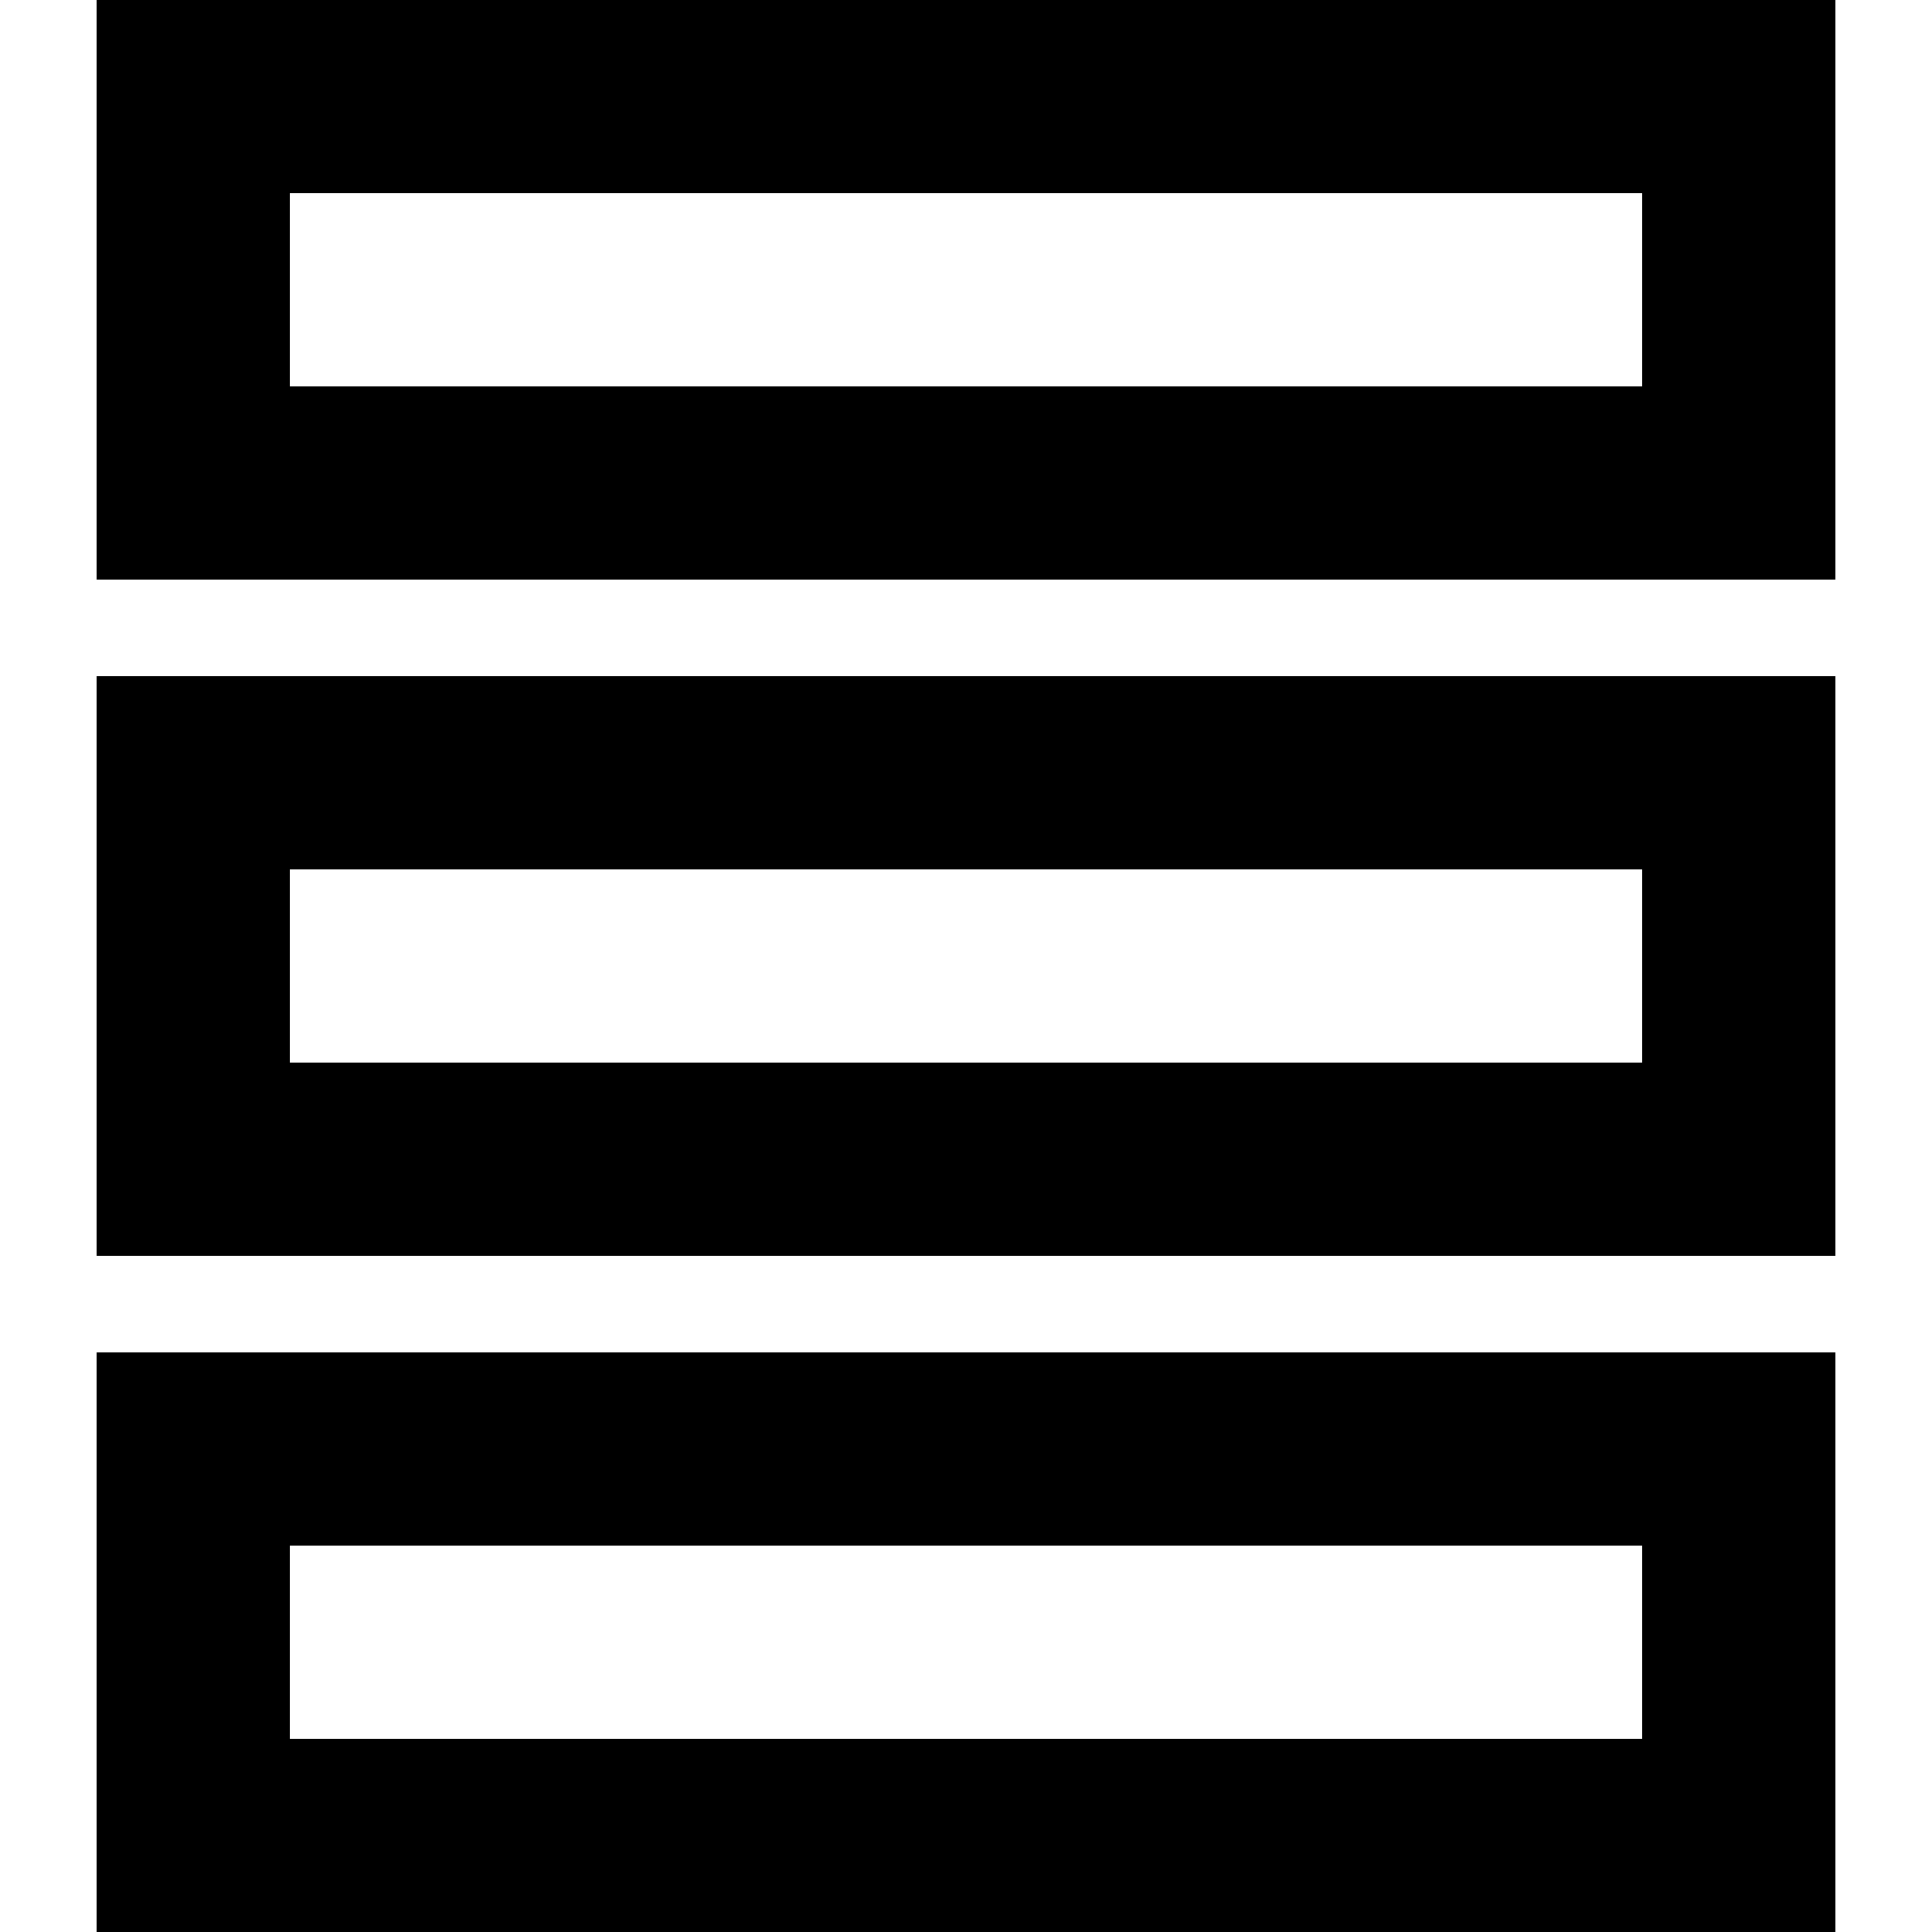 <?xml version="1.0" encoding="UTF-8"?>
<svg width="20px" height="20px" viewBox="0 0 20 20" version="1.1" xmlns="http://www.w3.org/2000/svg" xmlns:xlink="http://www.w3.org/1999/xlink">
    <title>icon-expand-all-selected</title>
    <g id="Page-1" stroke="none" stroke-width="1" fill="none" fill-rule="evenodd">
        <g id="PECOS-2.0-Icons-&amp;-Illus-v14" transform="translate(-1027, -371)" fill="#000000">
            <g id="Table-Icons" transform="translate(1011, 57)">
                <g id="Column-1" transform="translate(15, 49)">
                    <g id="icon-expand-all-selected" transform="translate(1, 265)">
                        <path d="M19,14 L19,20 L1,20 L1,14 L19,14 Z M17,16 L3,16 L3,18 L17,18 L17,16 Z M19,7 L19,13 L1,13 L1,7 L19,7 Z M17,9 L3,9 L3,11 L17,11 L17,9 Z M19,-8.8817842e-16 L19,6 L1,6 L1,-8.8817842e-16 L19,-8.8817842e-16 Z M17,2 L3,2 L3,4 L17,4 L17,2 Z" id="expand-all-selected"></path>
                    </g>
                </g>
            </g>
        </g>
    </g>
</svg>